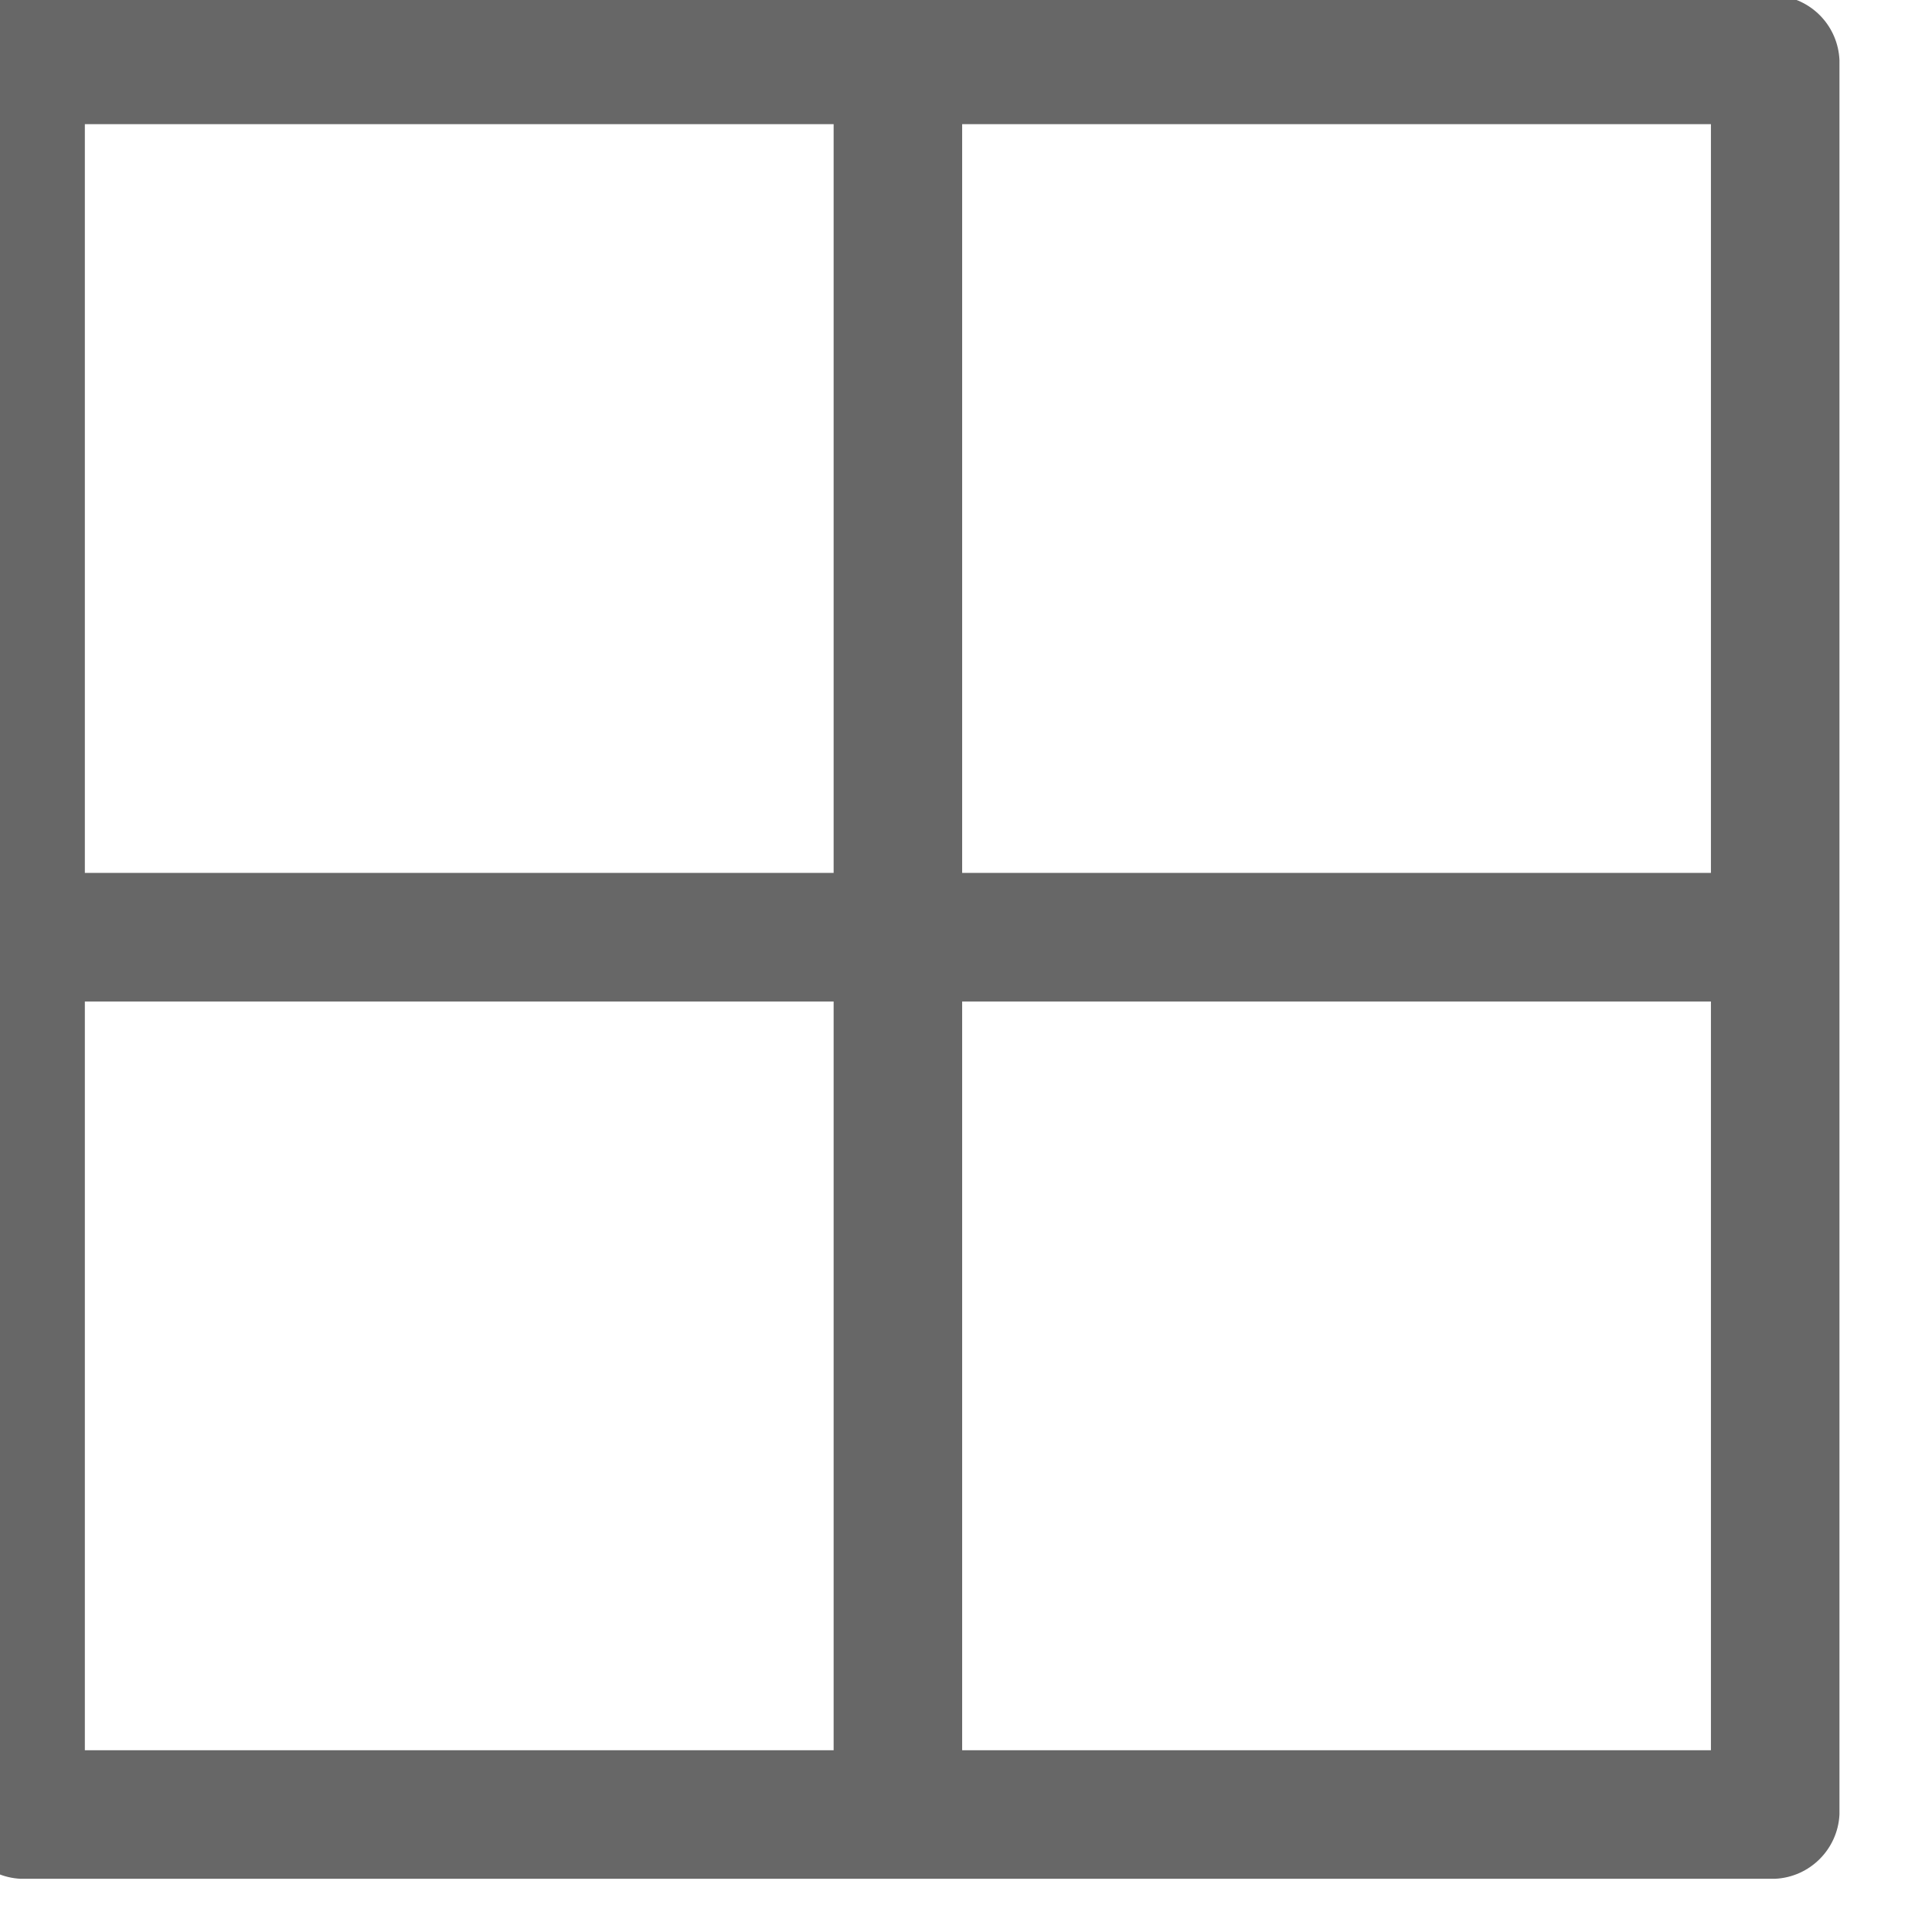 <?xml version="1.0" encoding="UTF-8" standalone="no"?>
<!DOCTYPE svg PUBLIC "-//W3C//DTD SVG 1.1//EN" "http://www.w3.org/Graphics/SVG/1.1/DTD/svg11.dtd">
<svg width="100%" height="100%" viewBox="0 0 22 22" version="1.1" xmlns="http://www.w3.org/2000/svg" xmlns:xlink="http://www.w3.org/1999/xlink" xml:space="preserve" xmlns:serif="http://www.serif.com/" style="fill-rule:evenodd;clip-rule:evenodd;stroke-linejoin:round;stroke-miterlimit:1.414;">
    <g transform="matrix(1,0,0,1,-1011.82,-145.664)">
        <g transform="matrix(0.999,0,0,0.999,1.027,23.492)">
            <g transform="matrix(0.1,0,0,0.1,801.328,107.678)">
                <path d="M2214.44,145.664L2307.11,145.664C2307.35,145.676 2307.59,145.688 2307.83,145.7C2311.48,146.24 2314.26,149.251 2314.44,152.991L2314.44,352.991C2314.25,356.917 2311.1,360.121 2307.11,360.317L2107.11,360.317C2103.19,360.125 2099.98,356.98 2099.79,352.991L2099.79,152.991C2099.98,149.059 2103.12,145.86 2107.11,145.664L2214.44,145.664ZM2199.79,345.664L2199.79,260.317L2114.44,260.317L2114.44,345.664L2199.79,345.664ZM2299.79,260.317L2214.44,260.317L2214.44,345.664L2299.79,345.664L2299.79,260.317ZM2299.79,160.317L2214.44,160.317L2214.44,245.664L2299.79,245.664L2299.79,160.317ZM2114.44,160.317L2114.44,245.664L2199.79,245.664L2199.79,160.317L2114.44,160.317Z" style="fill:rgb(103,103,103);fill-rule:nonzero;"/>
            </g>
        </g>
    </g>
</svg>
